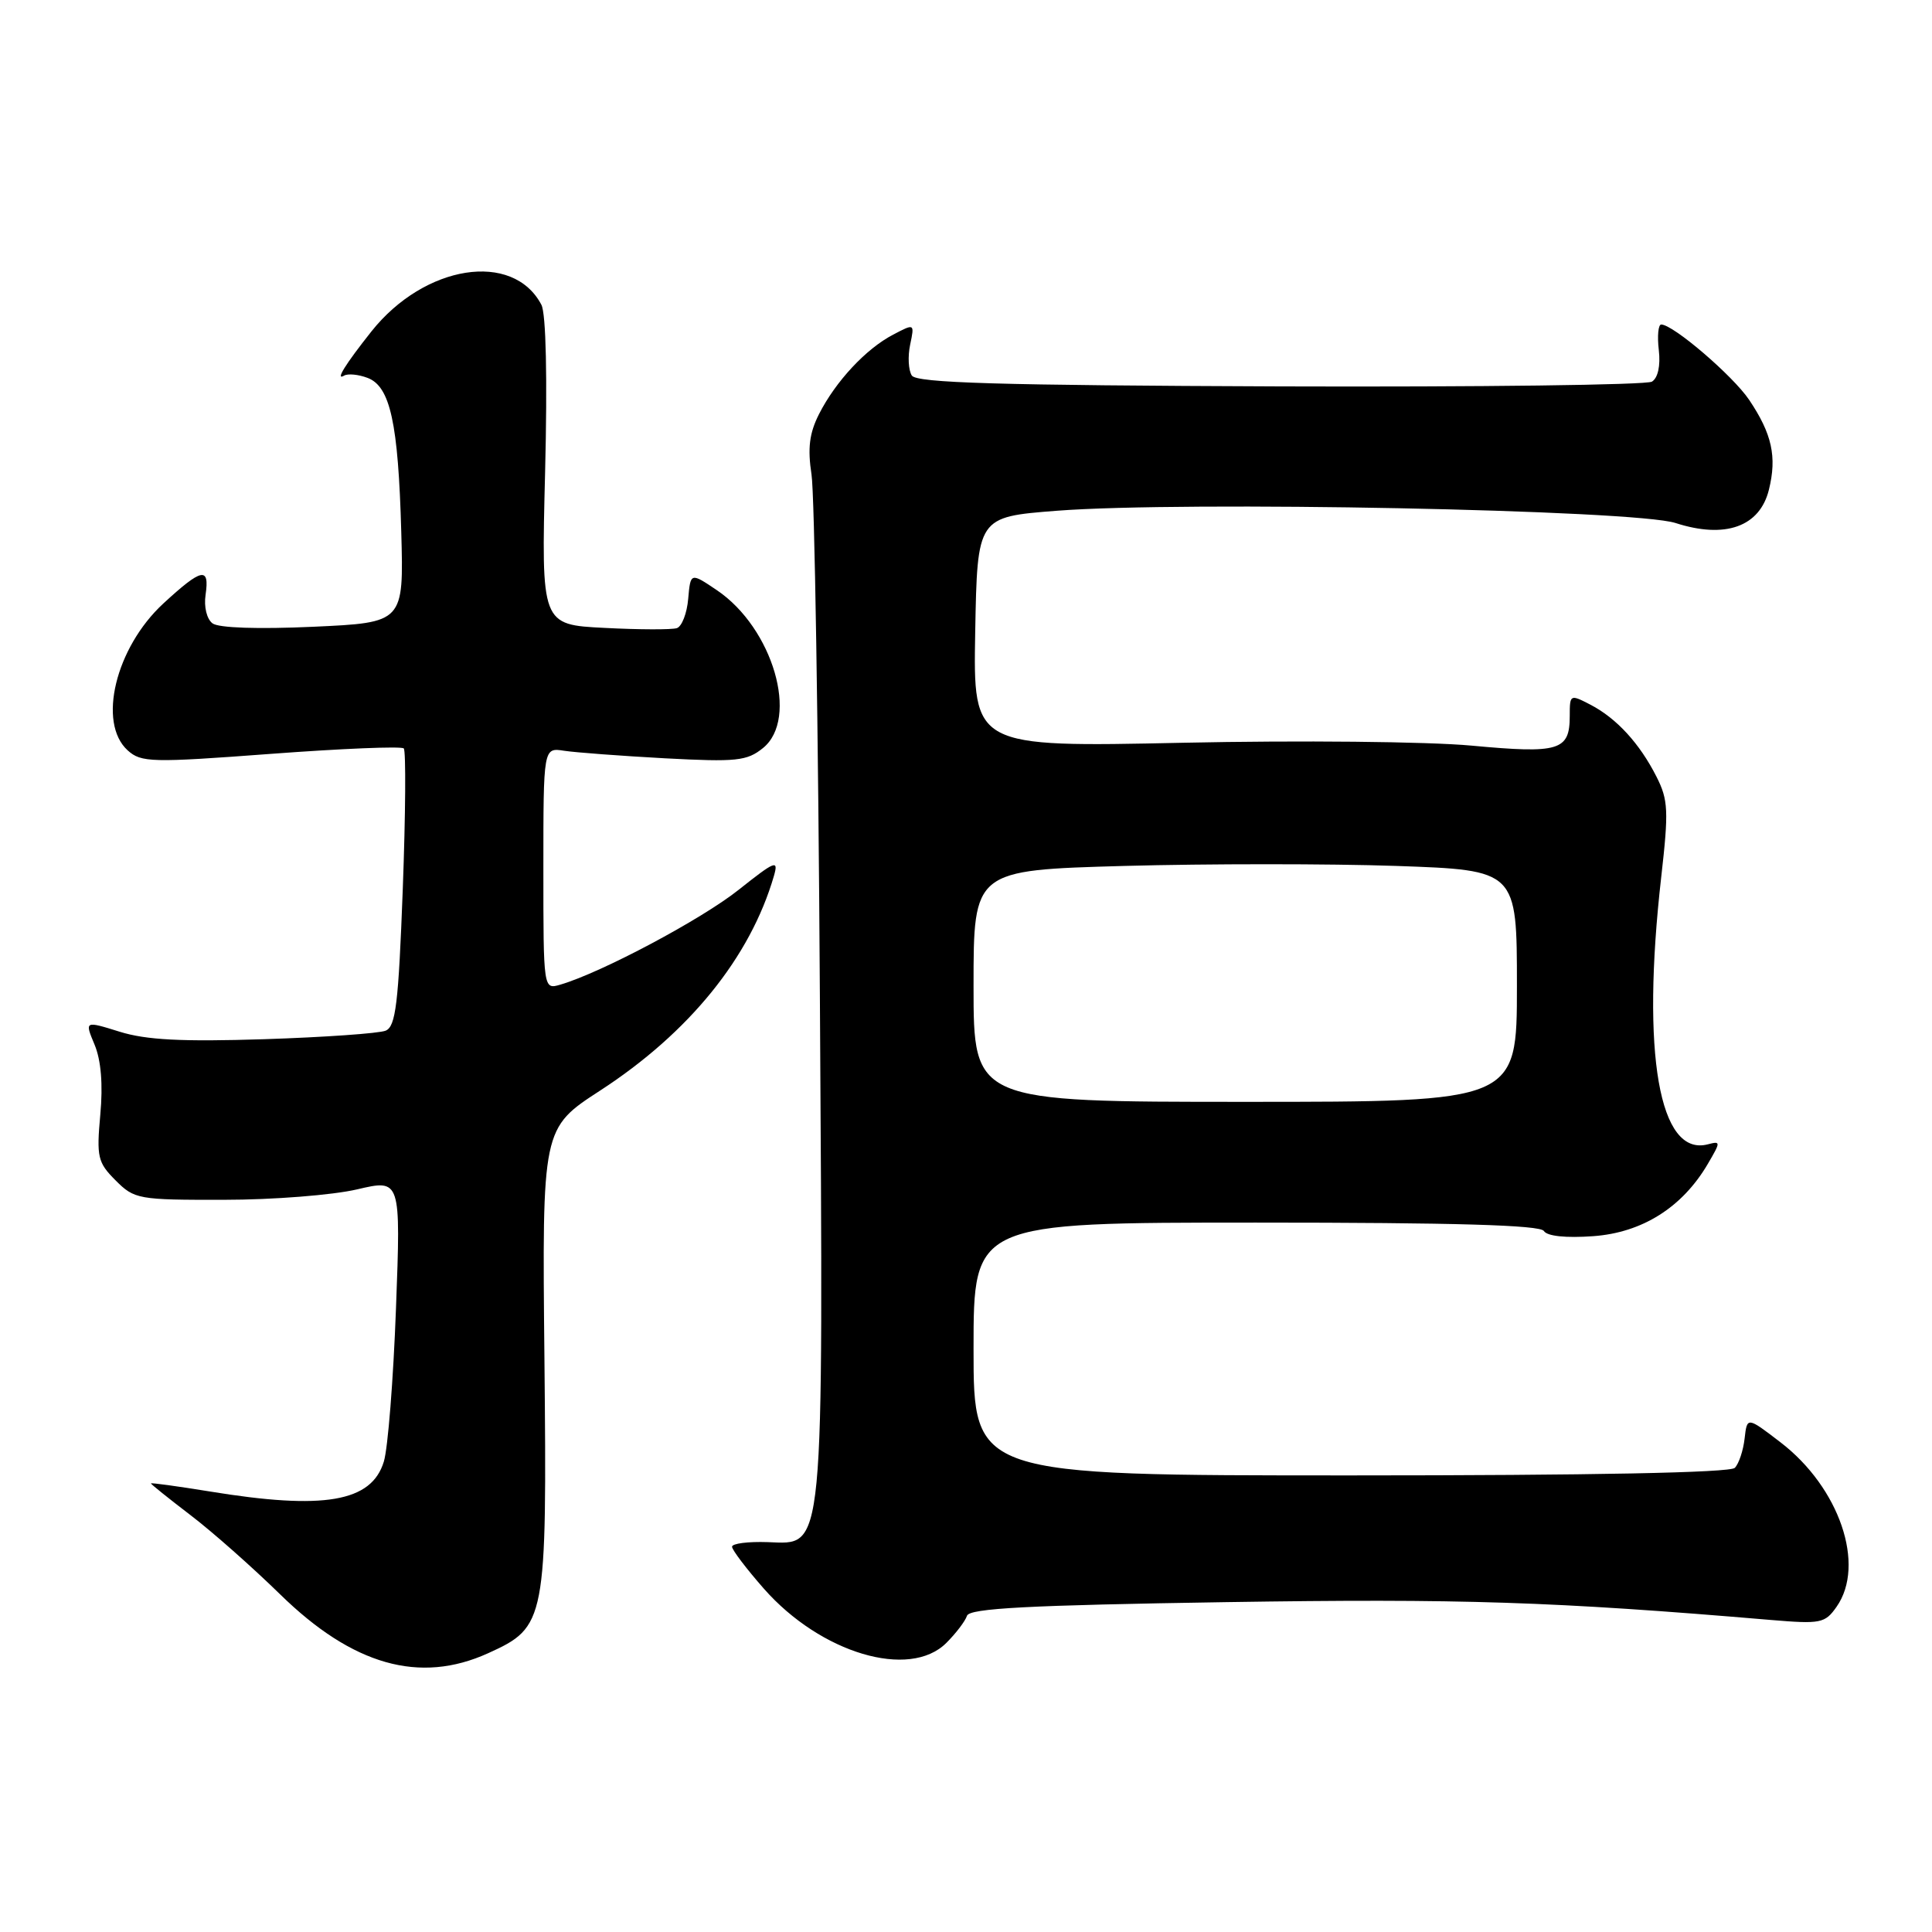 <?xml version="1.0" encoding="UTF-8" standalone="no"?>
<!DOCTYPE svg PUBLIC "-//W3C//DTD SVG 1.1//EN" "http://www.w3.org/Graphics/SVG/1.1/DTD/svg11.dtd" >
<svg xmlns="http://www.w3.org/2000/svg" xmlns:xlink="http://www.w3.org/1999/xlink" version="1.1" viewBox="0 0 256 256">
 <g >
 <path fill="currentColor"
d=" M 64.68 219.06 C 72.35 215.58 72.48 214.89 72.14 180.00 C 71.83 149.50 71.83 149.50 79.53 144.50 C 91.32 136.84 99.42 126.84 102.55 116.06 C 103.18 113.87 102.73 114.05 97.88 117.90 C 92.97 121.81 79.71 128.87 74.25 130.47 C 72.00 131.13 72.00 131.13 72.00 115.09 C 72.00 99.05 72.00 99.05 74.75 99.48 C 76.26 99.71 82.28 100.16 88.11 100.48 C 97.60 100.98 98.97 100.84 101.10 99.12 C 105.92 95.22 102.42 83.23 95.00 78.21 C 91.50 75.85 91.50 75.85 91.19 79.34 C 91.03 81.26 90.35 83.01 89.69 83.23 C 89.04 83.45 84.72 83.44 80.11 83.20 C 71.72 82.78 71.72 82.78 72.23 62.52 C 72.54 50.06 72.35 41.55 71.74 40.39 C 67.98 33.22 56.26 35.06 49.22 43.91 C 45.74 48.30 44.38 50.49 45.60 49.77 C 46.09 49.48 47.49 49.61 48.70 50.07 C 51.71 51.20 52.77 56.04 53.17 70.50 C 53.50 82.50 53.50 82.50 41.50 83.05 C 34.23 83.38 28.97 83.21 28.16 82.60 C 27.40 82.03 27.00 80.42 27.24 78.81 C 27.79 75.05 26.75 75.26 21.64 79.97 C 15.31 85.82 12.89 95.78 16.92 99.43 C 18.71 101.04 20.04 101.08 35.90 99.89 C 45.28 99.19 53.20 98.86 53.50 99.17 C 53.80 99.47 53.74 107.86 53.37 117.81 C 52.80 133.01 52.44 136.01 51.10 136.57 C 50.22 136.93 42.98 137.44 35.00 137.70 C 24.06 138.05 19.36 137.80 15.86 136.71 C 11.21 135.26 11.21 135.26 12.53 138.42 C 13.39 140.48 13.66 143.70 13.29 147.70 C 12.78 153.33 12.95 154.04 15.32 156.41 C 17.81 158.91 18.34 159.00 29.70 158.98 C 36.19 158.98 44.11 158.35 47.31 157.60 C 53.11 156.24 53.11 156.24 52.47 173.37 C 52.12 182.79 51.40 191.93 50.86 193.67 C 49.23 199.03 42.92 200.11 27.75 197.62 C 23.49 196.93 20.00 196.45 20.00 196.56 C 20.00 196.67 22.36 198.56 25.25 200.77 C 28.14 202.97 33.48 207.70 37.12 211.26 C 46.73 220.66 55.61 223.18 64.68 219.06 Z  M 125.40 217.69 C 126.67 216.42 127.90 214.81 128.13 214.10 C 128.46 213.11 136.14 212.70 162.53 212.29 C 193.58 211.81 205.86 212.21 234.61 214.65 C 241.27 215.21 241.82 215.10 243.36 212.90 C 247.24 207.36 243.74 197.10 235.92 191.11 C 231.50 187.72 231.50 187.72 231.17 190.61 C 230.99 192.20 230.41 193.95 229.87 194.50 C 229.25 195.14 210.93 195.50 178.95 195.50 C 129.00 195.50 129.00 195.50 129.00 178.75 C 129.00 162.00 129.00 162.00 166.44 162.00 C 192.82 162.00 204.08 162.33 204.57 163.11 C 205.00 163.80 207.46 164.06 211.11 163.80 C 217.61 163.33 222.92 159.98 226.29 154.23 C 228.02 151.28 228.02 151.18 226.29 151.63 C 219.84 153.31 217.46 139.65 220.12 116.22 C 221.12 107.44 221.05 105.99 219.50 102.93 C 217.27 98.52 214.21 95.18 210.75 93.38 C 208.05 91.98 208.00 92.00 208.00 94.85 C 208.00 99.47 206.64 99.88 195.00 98.80 C 189.15 98.26 172.21 98.09 156.72 98.42 C 128.95 99.01 128.95 99.01 129.22 83.75 C 129.50 68.50 129.50 68.50 140.00 67.68 C 156.92 66.37 216.58 67.55 222.01 69.30 C 228.60 71.43 233.18 69.80 234.39 64.89 C 235.47 60.52 234.80 57.49 231.77 52.98 C 229.61 49.78 221.70 43.00 220.12 43.00 C 219.73 43.00 219.58 44.52 219.80 46.38 C 220.04 48.46 219.69 50.07 218.89 50.57 C 218.17 51.01 196.00 51.29 169.61 51.20 C 132.28 51.06 121.45 50.74 120.82 49.76 C 120.37 49.07 120.27 47.23 120.60 45.67 C 121.19 42.85 121.19 42.85 118.35 44.34 C 114.74 46.22 110.72 50.54 108.52 54.88 C 107.24 57.41 107.00 59.40 107.53 62.88 C 107.93 65.42 108.43 96.58 108.64 132.13 C 109.09 206.95 109.31 204.60 101.72 204.34 C 99.13 204.25 97.00 204.52 97.00 204.95 C 97.00 205.37 98.90 207.87 101.21 210.50 C 108.75 219.07 120.52 222.57 125.40 217.69 Z  M 129.00 130.65 C 129.00 115.30 129.00 115.30 149.00 114.74 C 160.00 114.44 176.20 114.44 185.00 114.74 C 201.00 115.30 201.00 115.30 201.00 130.65 C 201.00 146.00 201.00 146.00 165.00 146.00 C 129.00 146.00 129.00 146.00 129.00 130.65 Z "/>
</g>
</svg>